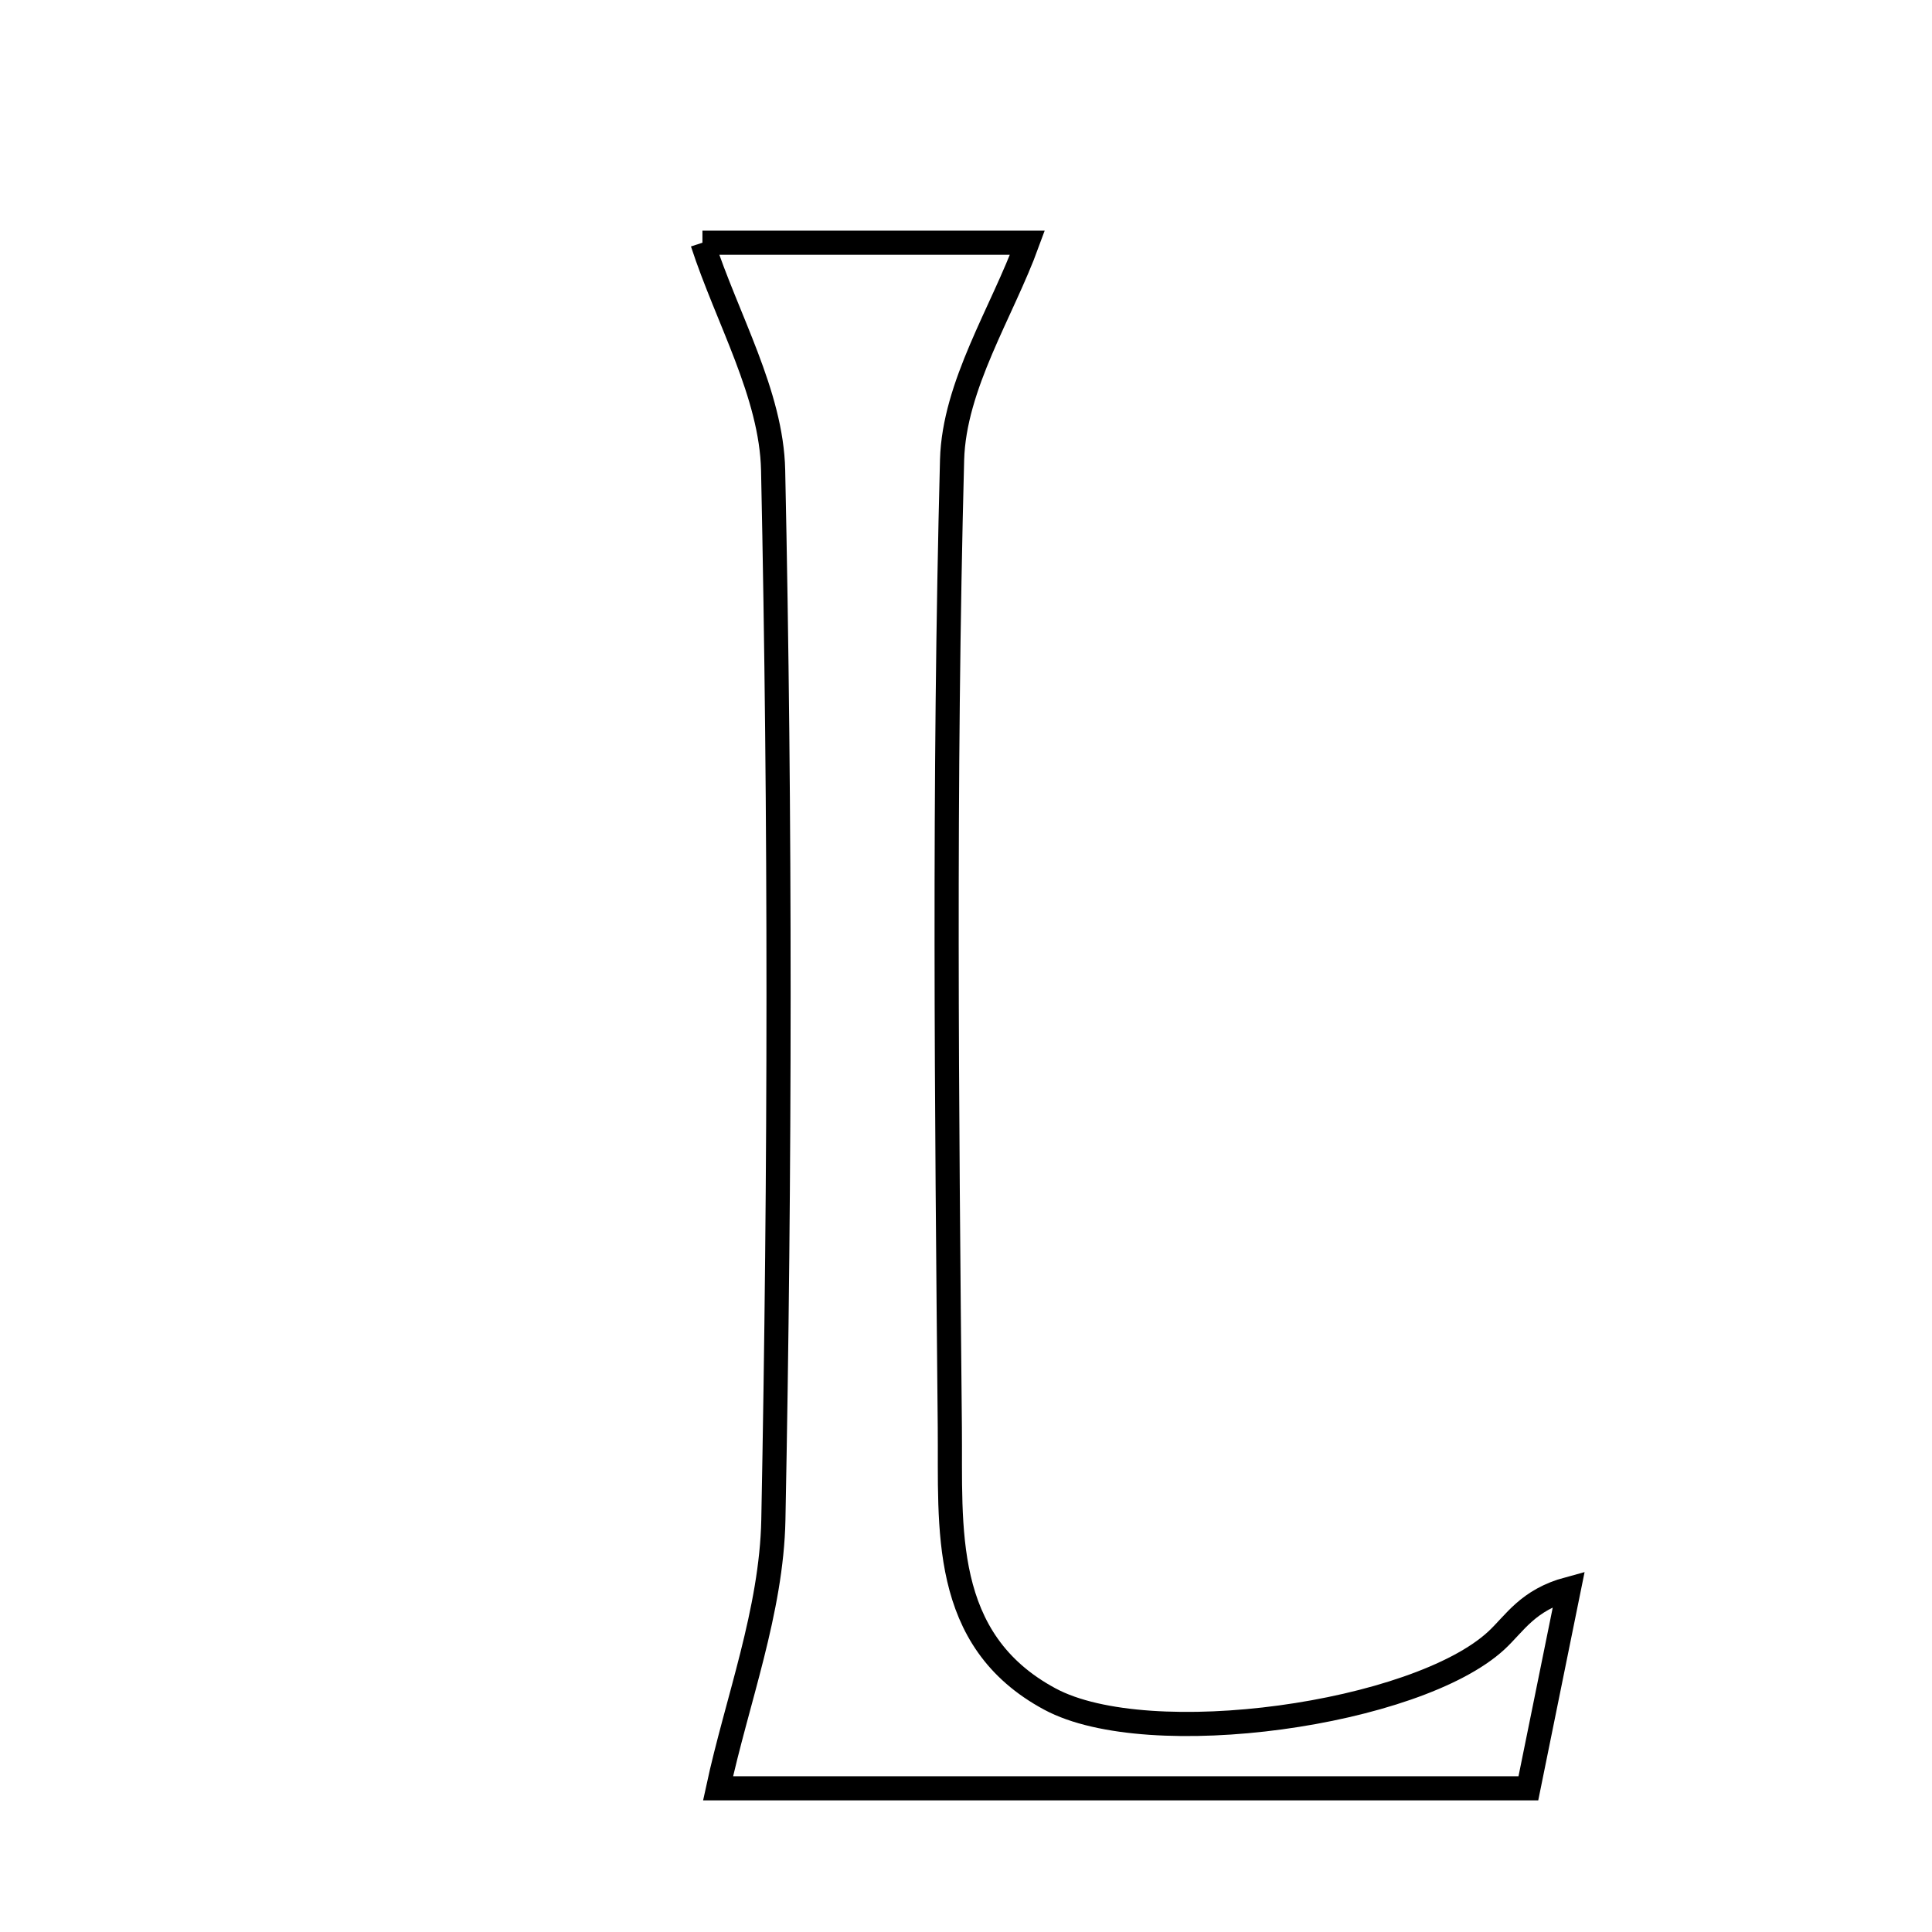 <svg xmlns="http://www.w3.org/2000/svg" viewBox="0.0 0.0 24.0 24.0" height="200px" width="200px"><path fill="none" stroke="black" stroke-width=".3" stroke-opacity="1.0"  filling="0" d="M8.726 3.015 C9.915 3.015 11.499 3.015 12.763 3.015 C12.449 3.876 11.852 4.787 11.827 5.713 C11.722 9.716 11.761 13.724 11.799 17.729 C11.811 18.976 11.675 20.371 13.042 21.106 C14.274 21.769 17.598 21.295 18.589 20.378 C18.819 20.165 18.977 19.875 19.489 19.737 C19.328 20.53 19.167 21.323 18.986 22.215 C15.431 22.215 12.051 22.215 8.92 22.215 C9.153 21.135 9.585 20.011 9.607 18.879 C9.691 14.533 9.696 10.185 9.604 5.84 C9.583 4.895 9.034 3.961 8.726 3.015"></path></svg>